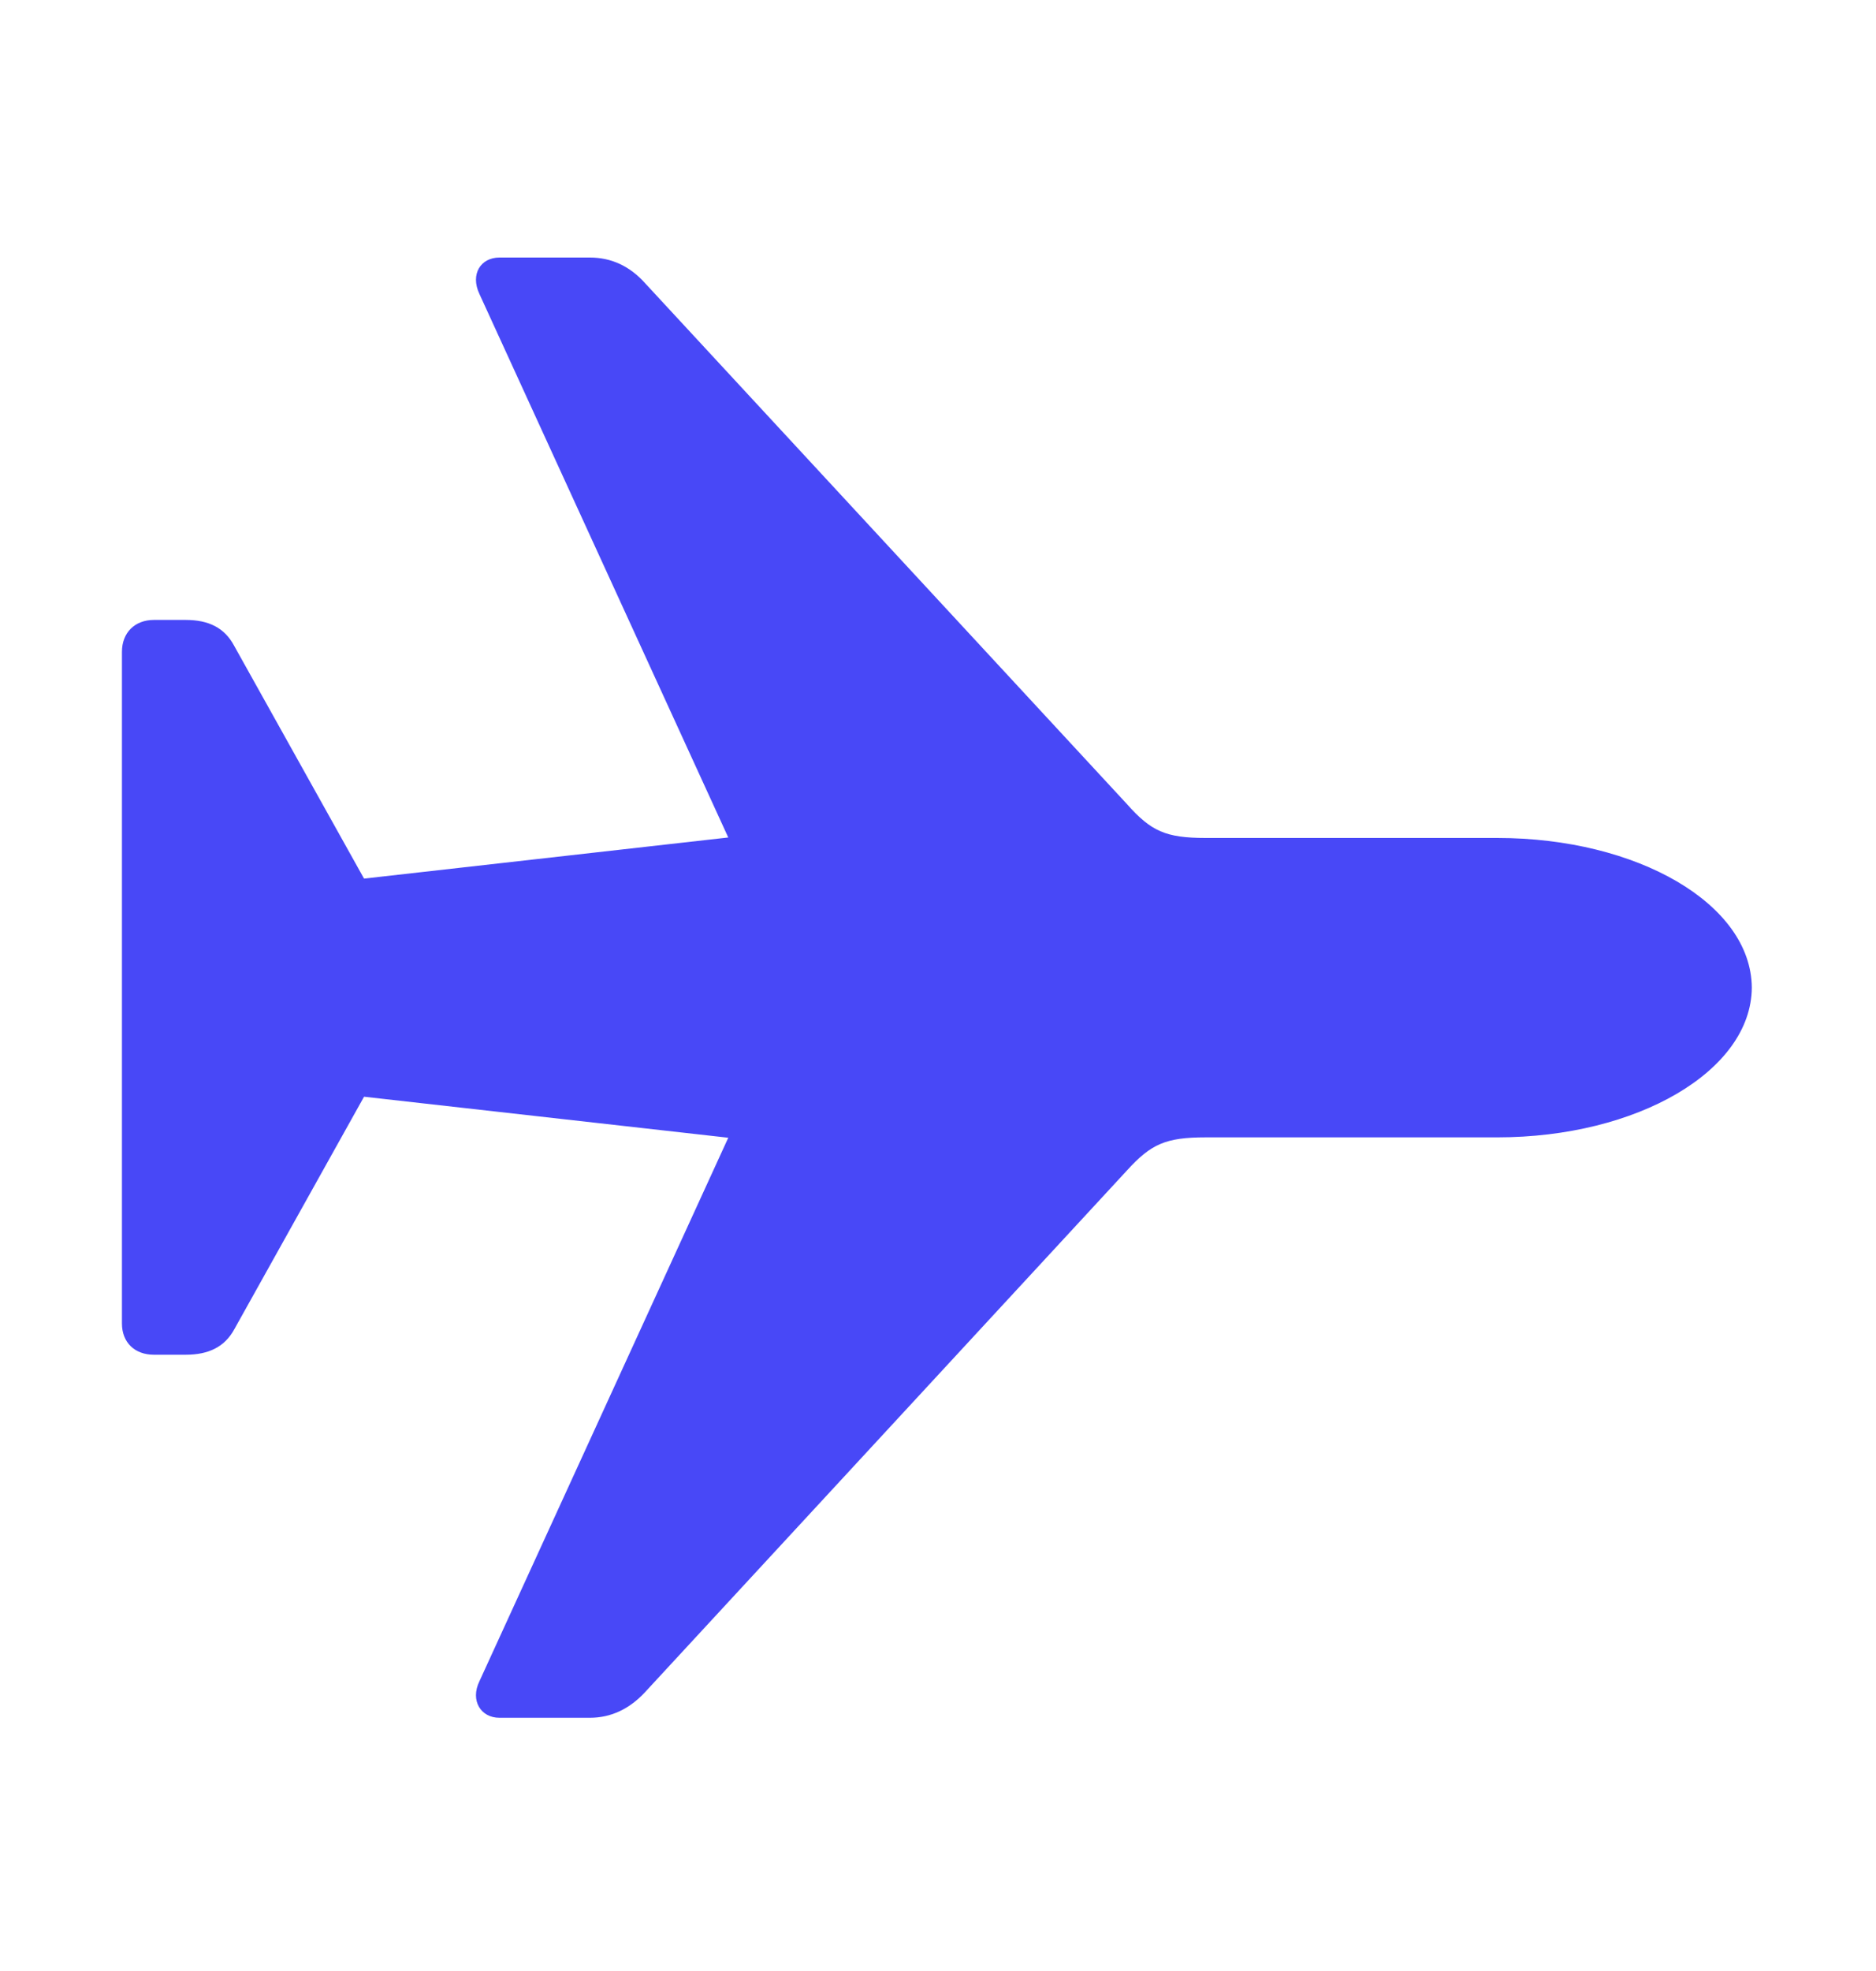 <svg width="20" height="21" viewBox="0 0 20 21" fill="none" xmlns="http://www.w3.org/2000/svg">
<path d="M18.676 10.523C18.67 9.63 17.455 8.928 15.962 8.928H12.852C12.427 8.928 12.27 8.855 12.016 8.569L6.877 3.017C6.714 2.835 6.517 2.744 6.289 2.744H5.324C5.126 2.744 5.011 2.92 5.111 3.132L7.764 8.923L3.881 9.361L2.496 6.88C2.394 6.689 2.225 6.605 1.979 6.605H1.641C1.437 6.605 1.3 6.741 1.3 6.945V14.101C1.3 14.304 1.437 14.434 1.641 14.434H1.979C2.225 14.434 2.394 14.35 2.496 14.166L3.881 11.685L7.764 12.122L5.111 17.913C5.011 18.119 5.126 18.302 5.324 18.302H6.289C6.517 18.302 6.714 18.205 6.877 18.029L12.016 12.469C12.27 12.19 12.427 12.118 12.852 12.118H15.962C17.455 12.118 18.67 11.41 18.676 10.523Z" fill="#4848F7"/>
</svg>
